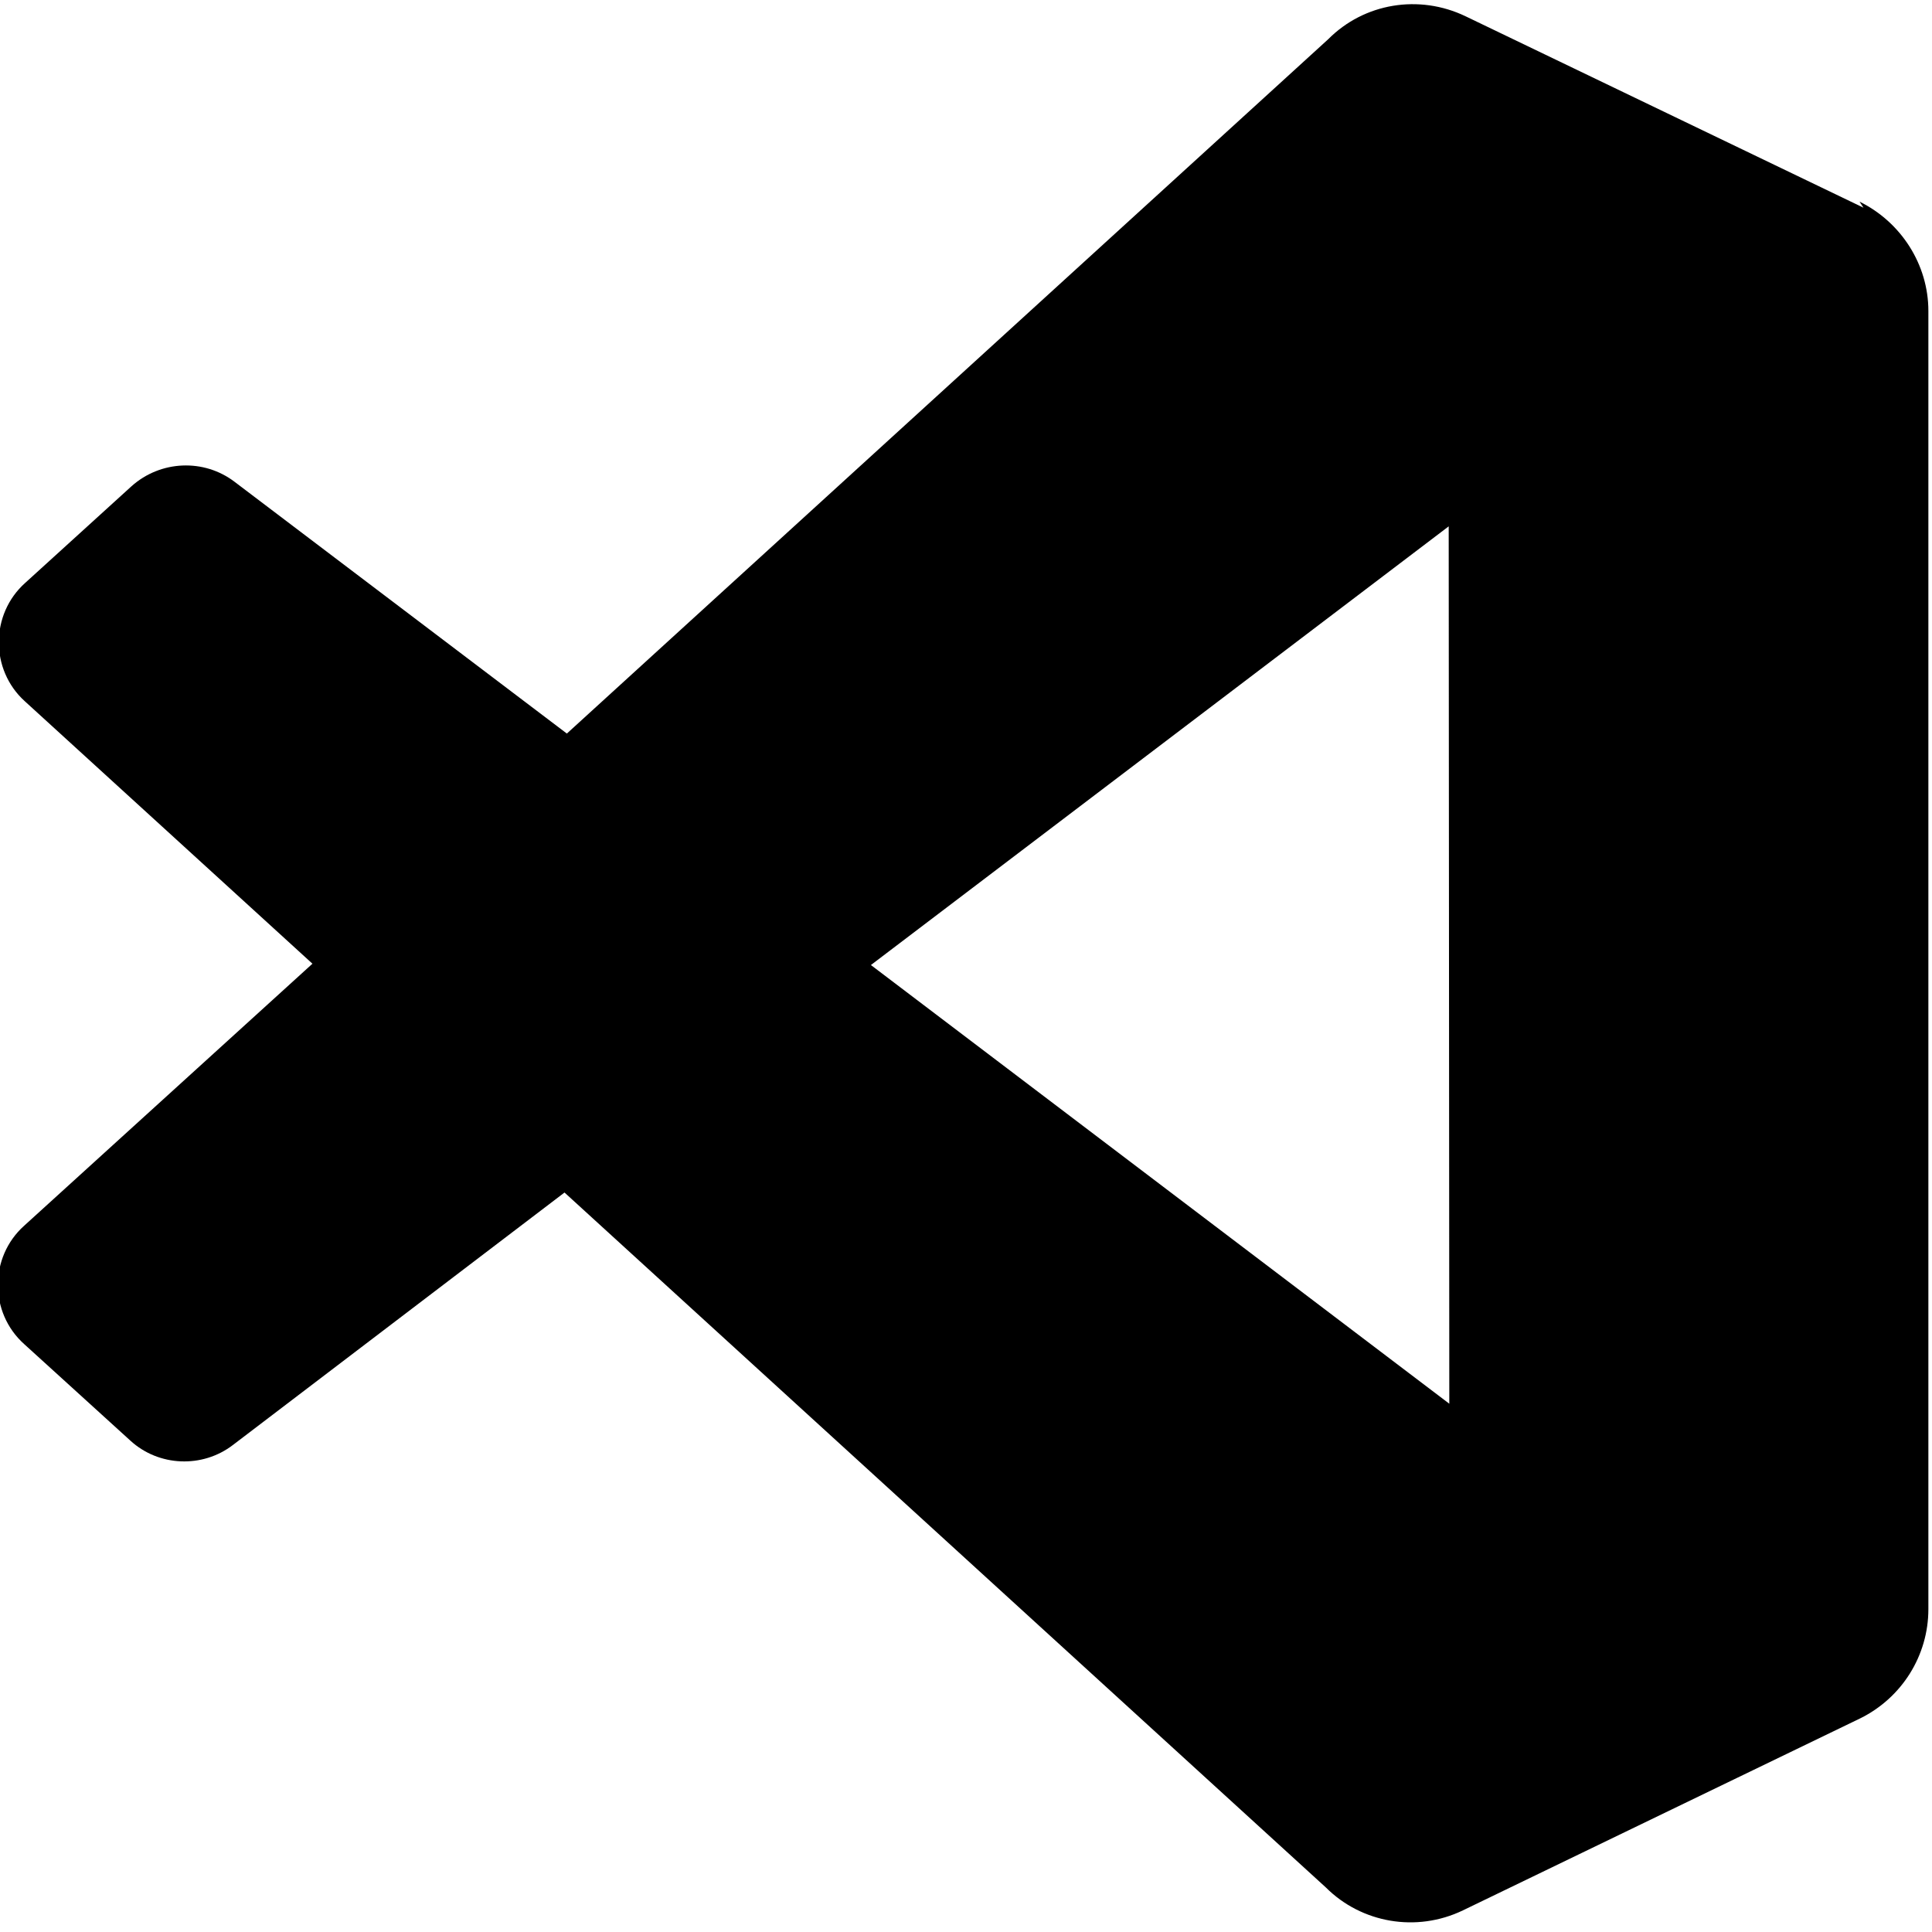 <svg viewBox="0 0 32 32" xmlns="http://www.w3.org/2000/svg"><path d="M30.865 3.44L24.275.27c-.77-.37-1.68-.22-2.276.38l-12.61 11.5 -5.5-4.167c-.51-.391-1.23-.359-1.71.07l-1.76 1.6c-.583.52-.583 1.44-.01 1.96l4.766 4.349L.4 20.302c-.58.52-.58 1.44 0 1.96l1.76 1.6c.47.43 1.193.46 1.7.07l5.49-4.18 12.61 11.51c.59.59 1.5.75 2.27.38l6.58-3.18c.69-.34 1.13-1.04 1.13-1.81V5.15c0-.766-.45-1.47-1.14-1.81Zm-6.86 19.81l-9.58-7.266 9.57-7.266Z"/></svg>